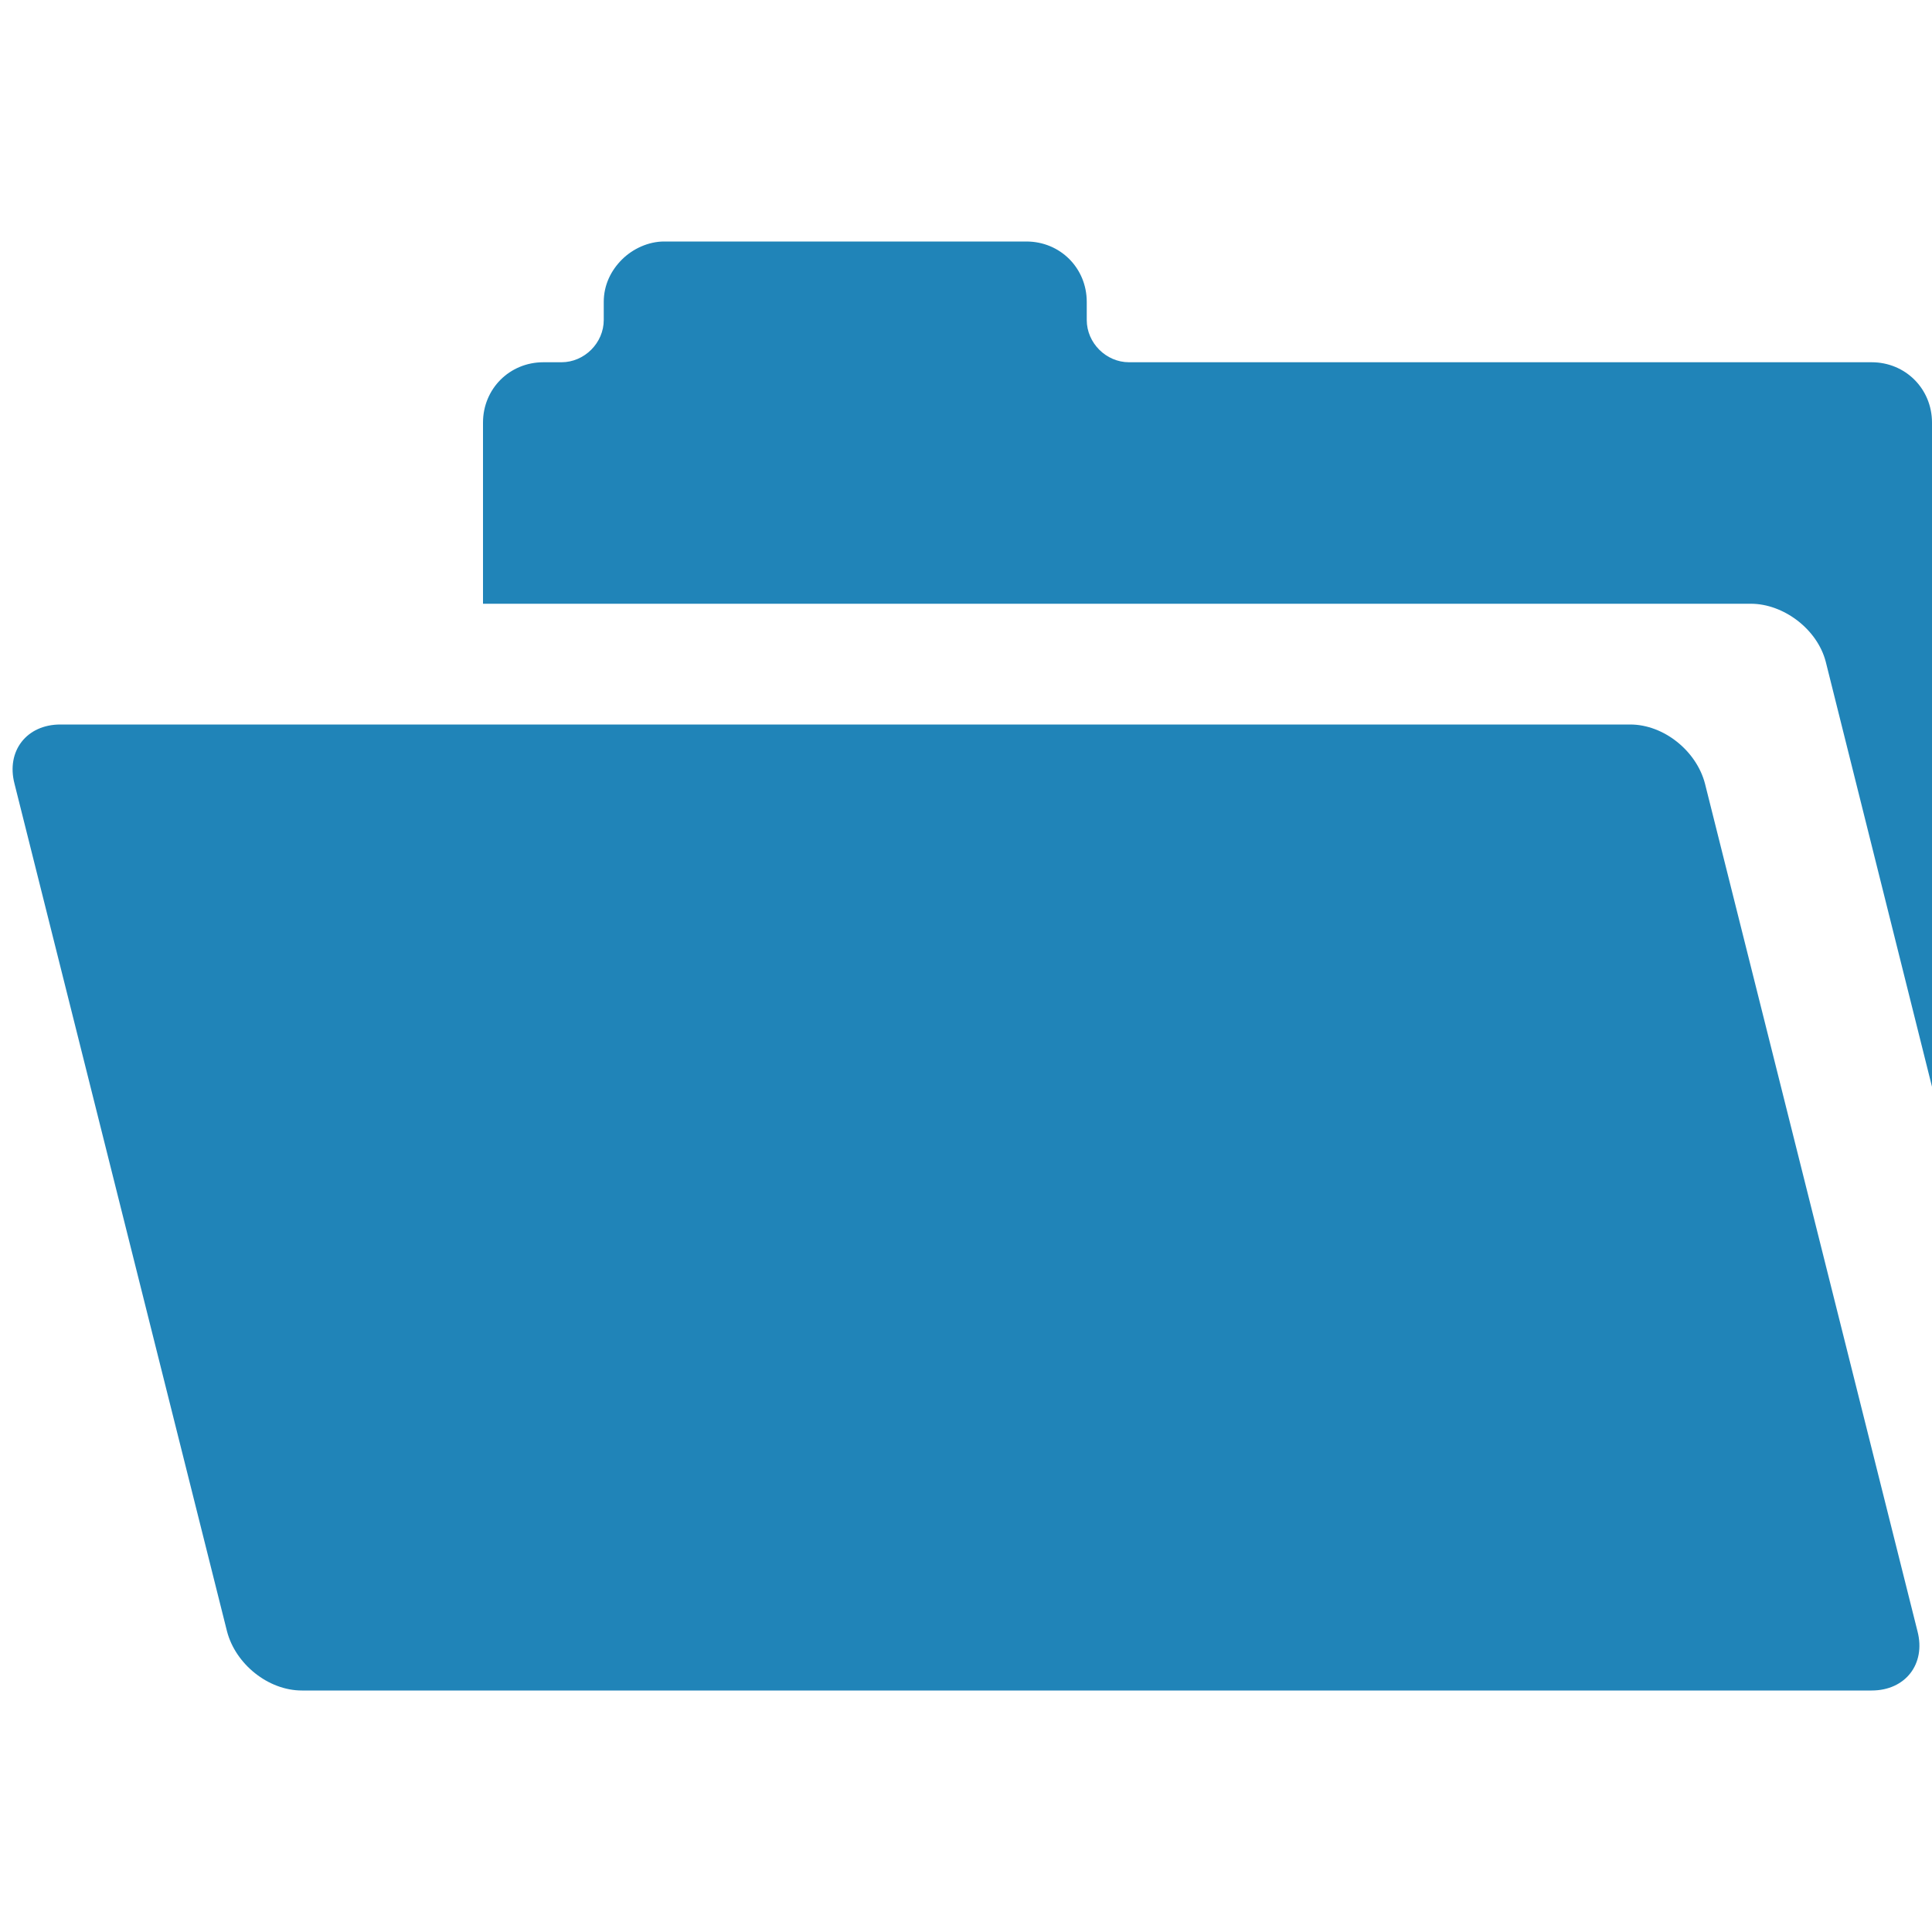 <svg xmlns="http://www.w3.org/2000/svg" viewBox="0 0 160 160"><path fill="#2084b8" d="M160 35v55l-8.8-35.2c-.7-2.7-3.5-4.8-6.2-4.8H45c-2.8 0-5-2.2-5-5V35c0-2.8 2.2-5 5-5h1.5c1.9 0 3.5-1.6 3.5-3.5V25c0-1.4.6-2.6 1.5-3.5.9-.9 2.2-1.5 3.5-1.5h30c2.8 0 5 2.2 5 5v1.5c0 1.9 1.6 3.5 3.5 3.5H155c2.8 0 5 2.2 5 5zM45 50h-5v-5c0 2.8 2.2 5 5 5zM158.8 135.1c.7 2.7-1 4.9-3.8 4.9H25c-2.8 0-5.5-2.2-6.2-4.9L1.2 64.9C.5 62.2 2.2 60 5 60h130c2.8 0 5.5 2.2 6.2 4.9l17.6 70.2z"/></svg>